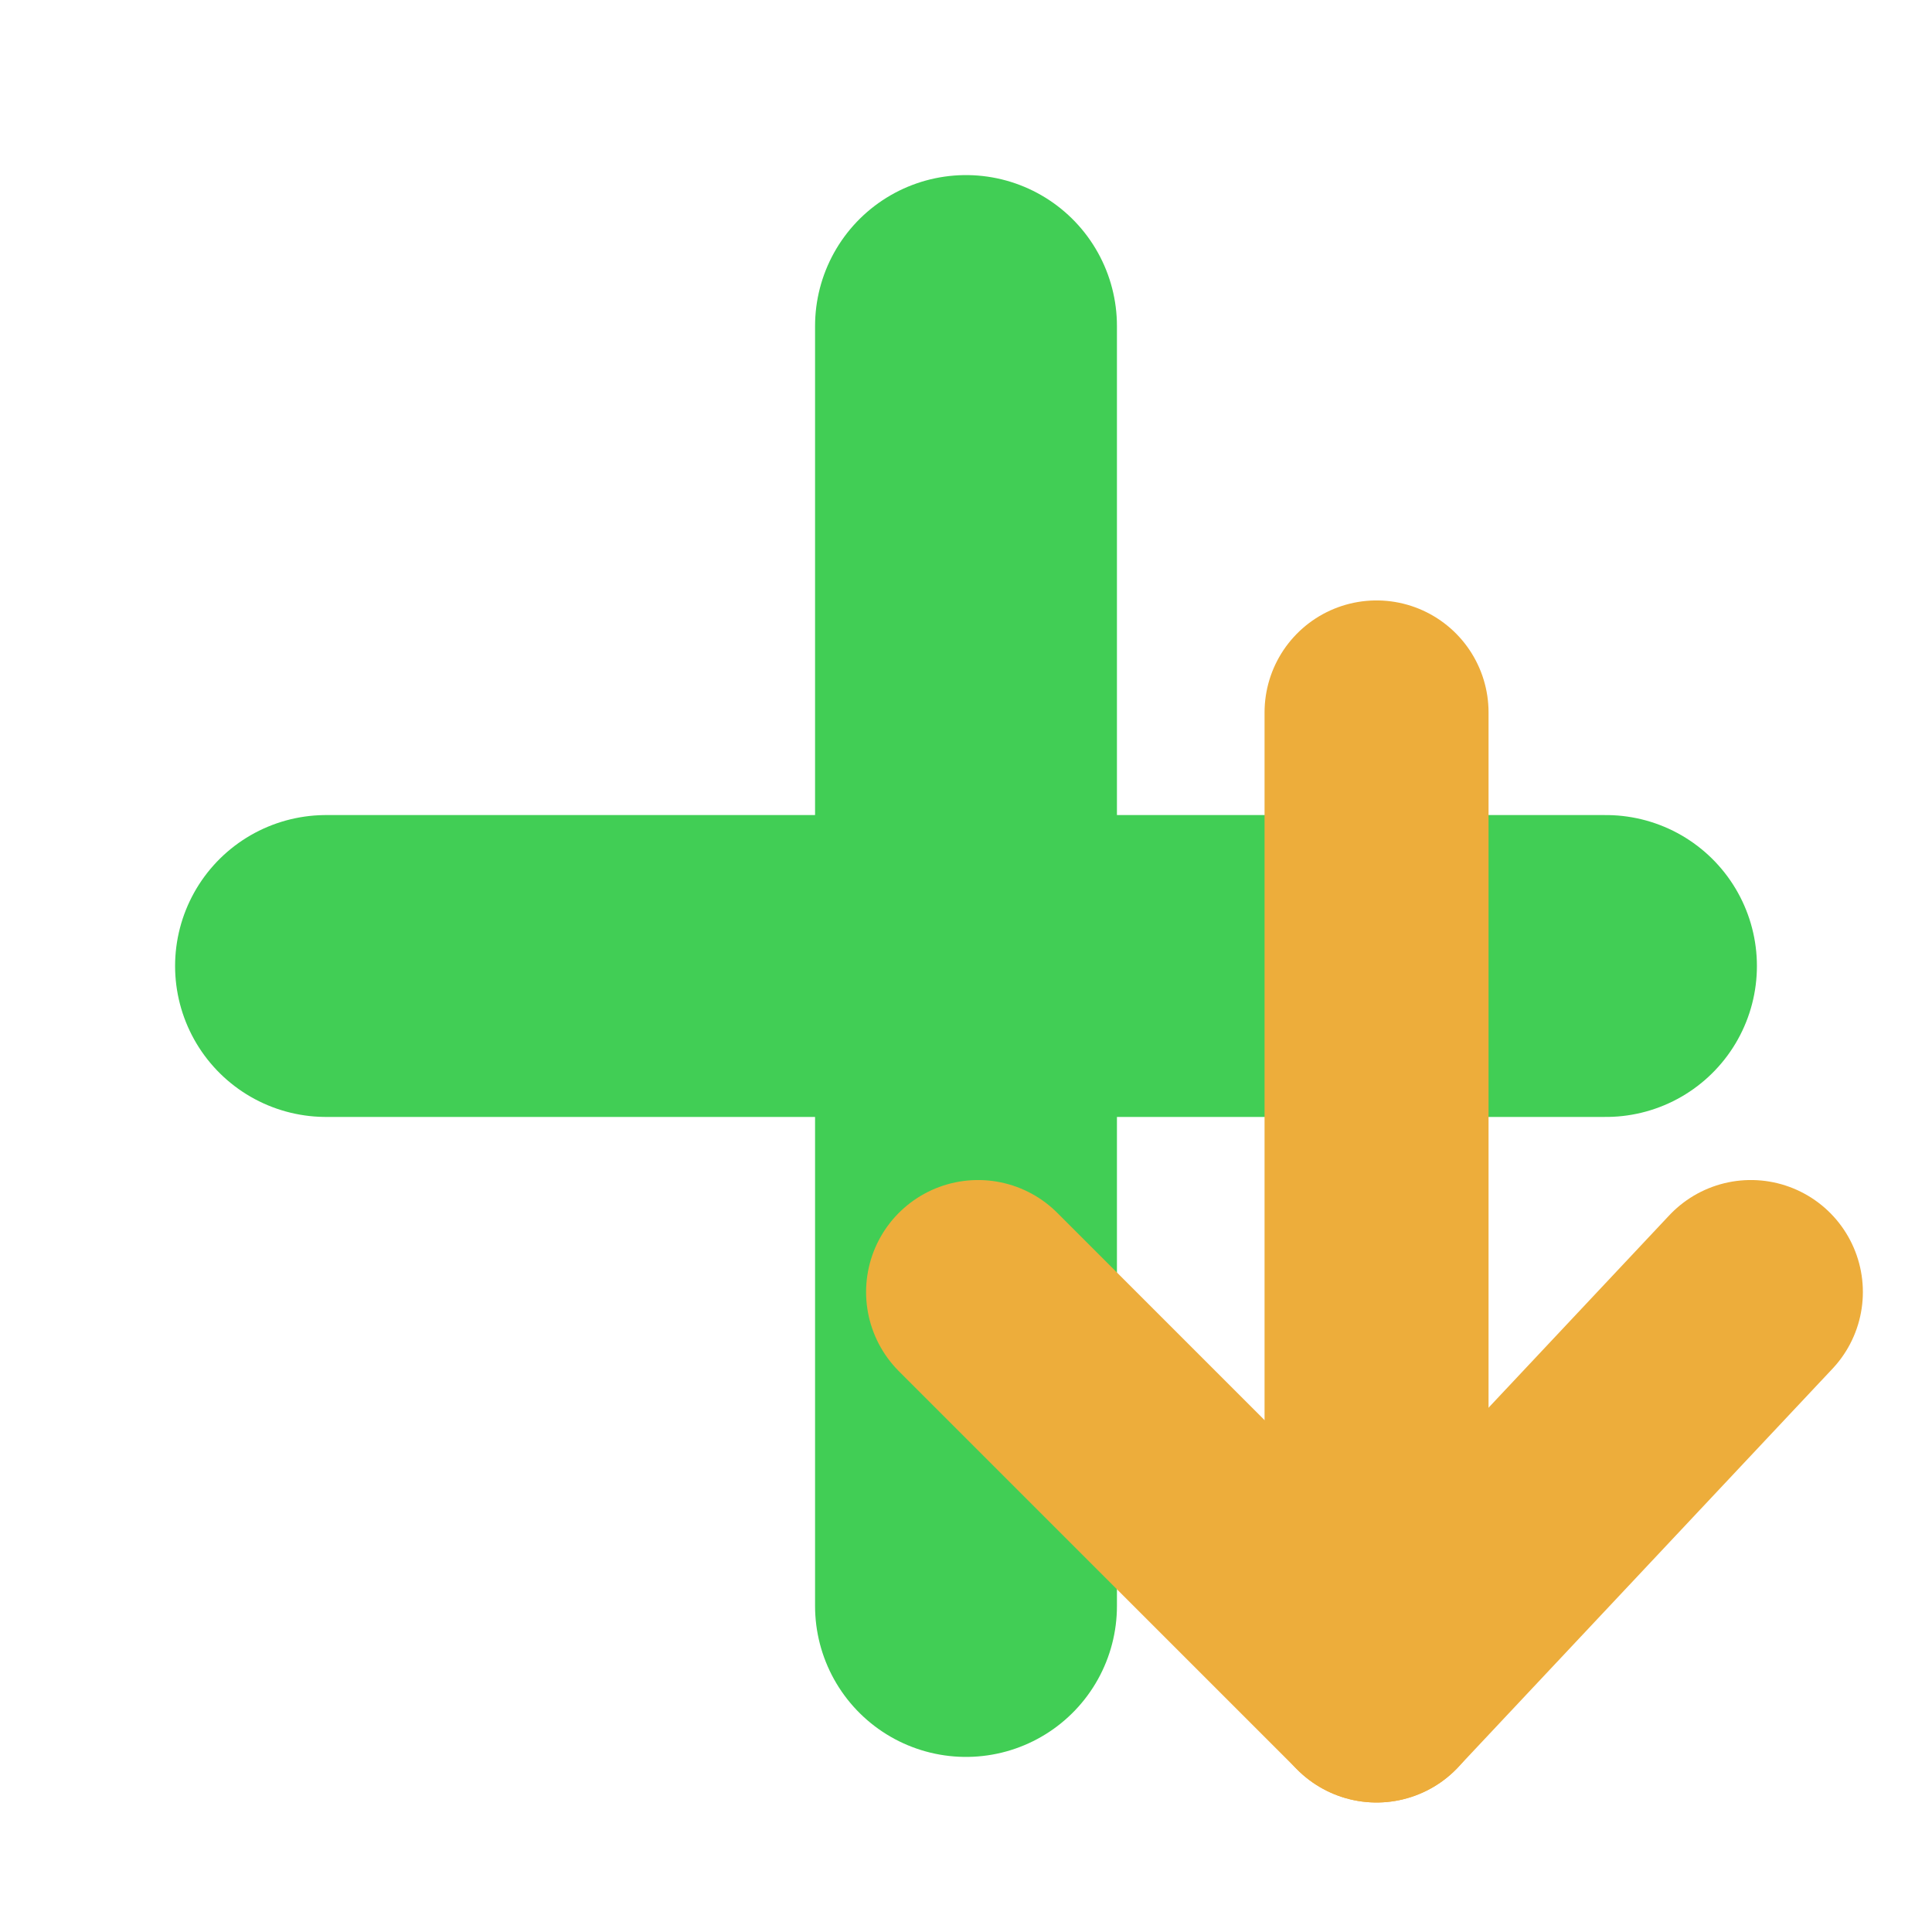 <?xml version="1.0" encoding="utf-8"?>
<!-- Generator: Adobe Illustrator 22.1.0, SVG Export Plug-In . SVG Version: 6.00 Build 0)  -->
<svg version="1.1" id="Ebene_1" xmlns="http://www.w3.org/2000/svg" xmlns:xlink="http://www.w3.org/1999/xlink" x="0px" y="0px"
	 width="16px" height="16px" viewBox="0 0 16 16" style="enable-background:new 0 0 16 16;" xml:space="preserve">
<style type="text/css">
	.st0{fill:none;stroke:#41CE55;stroke-width:2.5;stroke-linecap:round;stroke-miterlimit:10;}
	.st1{fill:none;stroke:#EDAD3B;stroke-width:1.855;stroke-linecap:round;stroke-linejoin:round;stroke-miterlimit:10;}
</style>
<g>
	<line class="st0" x1="8" y1="2.7" x2="8" y2="13.3"/>
	<line class="st0" x1="2.7" y1="8" x2="13.3" y2="8"/>
</g>
<g>
	<g>
		<line class="st1" x1="14.5" y1="10.7" x2="11.4" y2="14"/>
		<line class="st1" x1="8.1" y1="10.7" x2="11.4" y2="14"/>
	</g>
	<line class="st1" x1="11.4" y1="5.9" x2="11.4" y2="12.7"/>
</g>
</svg>
